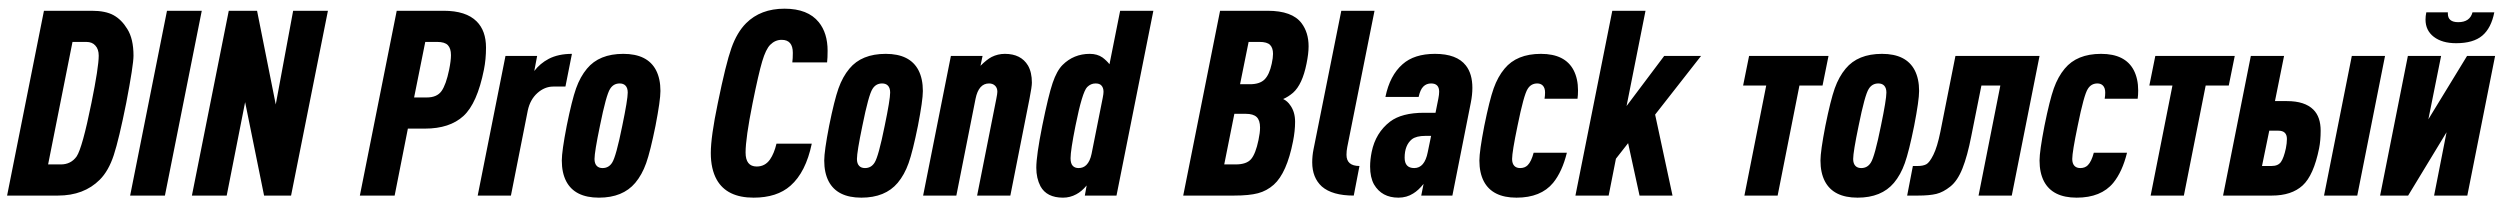 <svg width="240" height="19" viewBox="0 0 240 19" fill="none" xmlns="http://www.w3.org/2000/svg">
<path fill-rule="evenodd" clip-rule="evenodd" d="M4.618 15.785H5.839C6.487 15.785 6.994 15.528 7.359 15.013C7.724 14.465 8.198 12.753 8.779 9.879C9.244 7.587 9.477 6.075 9.477 5.344C9.477 4.929 9.369 4.605 9.153 4.373C8.954 4.14 8.663 4.024 8.281 4.024H6.96L4.618 15.785ZM0.681 18.775L4.219 1.034H8.804C9.685 1.034 10.383 1.174 10.898 1.457C11.413 1.739 11.853 2.18 12.218 2.778C12.617 3.409 12.816 4.264 12.816 5.344C12.816 5.942 12.584 7.454 12.119 9.879C11.653 12.205 11.255 13.875 10.923 14.888C10.59 15.902 10.141 16.691 9.576 17.255C8.563 18.269 7.226 18.775 5.565 18.775H0.681ZM12.493 18.775L16.031 1.034H19.37L15.832 18.775H12.493ZM18.423 18.775L21.962 1.034H24.678L26.472 10.029L28.142 1.034H31.481L27.943 18.775H25.351L23.532 9.805L21.763 18.775H18.423ZM34.546 18.775L38.085 1.034H42.595C44.023 1.034 45.078 1.374 45.759 2.055C46.358 2.653 46.657 3.492 46.657 4.572C46.657 5.319 46.591 6.025 46.457 6.69C46.026 8.849 45.369 10.332 44.489 11.138C43.608 11.943 42.379 12.346 40.8 12.346H39.156L37.886 18.775H34.546ZM39.754 9.356H40.975C41.623 9.356 42.092 9.153 42.383 8.746C42.674 8.339 42.919 7.653 43.118 6.69C43.235 6.108 43.293 5.643 43.293 5.295C43.293 4.862 43.193 4.542 42.994 4.335C42.794 4.127 42.454 4.024 41.972 4.024H40.825L39.754 9.356ZM45.859 18.775L48.526 5.369H51.566L51.291 6.814C51.657 6.333 52.122 5.942 52.687 5.644C53.302 5.328 54.041 5.17 54.905 5.17L54.282 8.31H53.111C52.563 8.31 52.056 8.517 51.59 8.932C51.126 9.348 50.818 9.904 50.668 10.602L49.049 18.775H45.859ZM57.596 12.072C57.247 13.75 57.073 14.813 57.073 15.262C57.073 15.561 57.147 15.785 57.297 15.935C57.43 16.068 57.613 16.134 57.846 16.134C58.244 16.134 58.551 15.96 58.767 15.611C59.016 15.229 59.34 14.049 59.739 12.072C60.088 10.395 60.262 9.331 60.262 8.883C60.262 8.584 60.188 8.359 60.038 8.21C59.905 8.077 59.722 8.011 59.49 8.011C59.091 8.011 58.784 8.185 58.568 8.534C58.318 8.916 57.994 10.096 57.596 12.072ZM54.406 12.072C54.738 10.428 55.038 9.232 55.303 8.484C55.569 7.737 55.919 7.105 56.35 6.59C57.131 5.644 58.294 5.17 59.839 5.17C61.384 5.17 62.43 5.693 62.979 6.74C63.261 7.288 63.402 7.953 63.402 8.733C63.402 9.332 63.244 10.444 62.929 12.072C62.596 13.717 62.298 14.913 62.032 15.66C61.766 16.408 61.417 17.04 60.984 17.555C60.187 18.501 59.025 18.975 57.497 18.975C55.951 18.975 54.905 18.451 54.357 17.405C54.074 16.857 53.933 16.192 53.933 15.412C53.933 14.813 54.09 13.7 54.406 12.072ZM68.237 14.689C68.237 13.642 68.461 12.047 68.909 9.904C69.424 7.379 69.86 5.614 70.217 4.609C70.574 3.604 71.044 2.811 71.625 2.229C72.556 1.299 73.785 0.834 75.313 0.834C76.809 0.834 77.905 1.266 78.603 2.13C79.167 2.828 79.45 3.741 79.45 4.871C79.45 5.336 79.434 5.709 79.4 5.992H76.062C76.096 5.743 76.111 5.436 76.111 5.07C76.111 4.24 75.754 3.824 75.04 3.824C74.624 3.824 74.259 3.982 73.944 4.297C73.661 4.58 73.403 5.112 73.171 5.892C72.938 6.673 72.631 8.011 72.249 9.904C71.8 12.147 71.576 13.725 71.576 14.639C71.576 15.536 71.933 15.985 72.647 15.985C73.179 15.985 73.603 15.76 73.918 15.312C74.184 14.93 74.392 14.423 74.542 13.792H77.93C77.549 15.619 76.867 16.965 75.887 17.828C75.023 18.593 73.843 18.975 72.348 18.975C70.637 18.975 69.458 18.402 68.81 17.255C68.428 16.575 68.237 15.719 68.237 14.689ZM82.789 12.072C82.44 13.75 82.266 14.813 82.266 15.262C82.266 15.561 82.34 15.785 82.49 15.935C82.623 16.068 82.805 16.134 83.038 16.134C83.436 16.134 83.744 15.96 83.96 15.611C84.209 15.229 84.533 14.049 84.932 12.072C85.281 10.395 85.455 9.331 85.455 8.883C85.455 8.584 85.381 8.359 85.231 8.21C85.098 8.077 84.915 8.011 84.683 8.011C84.284 8.011 83.977 8.185 83.761 8.534C83.511 8.916 83.187 10.096 82.789 12.072ZM79.599 12.072C79.931 10.428 80.231 9.232 80.496 8.484C80.762 7.737 81.111 7.105 81.543 6.59C82.324 5.644 83.486 5.17 85.031 5.17C86.576 5.17 87.623 5.693 88.172 6.74C88.454 7.288 88.595 7.953 88.595 8.733C88.595 9.332 88.437 10.444 88.122 12.072C87.789 13.717 87.491 14.913 87.225 15.66C86.959 16.408 86.61 17.04 86.177 17.555C85.38 18.501 84.218 18.975 82.689 18.975C81.144 18.975 80.097 18.451 79.549 17.405C79.266 16.857 79.126 16.192 79.126 15.412C79.126 14.813 79.283 13.7 79.599 12.072ZM88.62 18.775L91.286 5.369H94.326L94.127 6.316C94.525 5.917 94.882 5.635 95.198 5.469C95.597 5.27 96.02 5.17 96.469 5.17C97.499 5.17 98.238 5.543 98.687 6.291C98.936 6.723 99.061 7.271 99.061 7.936C99.061 8.185 98.986 8.691 98.837 9.456L96.993 18.775H93.803L95.647 9.48C95.714 9.149 95.746 8.924 95.746 8.808C95.746 8.559 95.671 8.363 95.522 8.222C95.372 8.08 95.182 8.011 94.949 8.011C94.284 8.011 93.852 8.501 93.653 9.48L91.809 18.775H88.62ZM99.485 16.109C99.485 15.328 99.676 13.983 100.058 12.072C100.457 10.112 100.788 8.741 101.054 7.961C101.32 7.18 101.636 6.607 102.001 6.241C102.716 5.527 103.588 5.17 104.618 5.17C105.099 5.17 105.507 5.287 105.839 5.519C106.105 5.718 106.329 5.934 106.511 6.167L107.534 1.034H110.723L107.184 18.775H104.144L104.319 17.804C104.003 18.186 103.671 18.468 103.322 18.651C102.923 18.867 102.5 18.975 102.051 18.975C101.005 18.975 100.282 18.609 99.883 17.878C99.617 17.363 99.485 16.774 99.485 16.109ZM103.247 12.072C102.931 13.651 102.774 14.689 102.774 15.187C102.774 15.536 102.848 15.785 102.999 15.935C103.132 16.068 103.314 16.134 103.547 16.134C103.845 16.134 104.095 16.035 104.294 15.835C104.526 15.603 104.692 15.245 104.792 14.764L105.864 9.381C105.914 9.132 105.938 8.941 105.938 8.808C105.938 8.542 105.864 8.334 105.714 8.185C105.597 8.068 105.415 8.011 105.166 8.011C104.867 8.011 104.601 8.127 104.368 8.359C104.053 8.675 103.679 9.913 103.247 12.072ZM113.589 18.775L117.127 1.034H121.687C123.266 1.034 124.354 1.432 124.952 2.229C125.401 2.827 125.625 3.567 125.625 4.447C125.625 4.912 125.559 5.469 125.425 6.116C125.159 7.445 124.728 8.376 124.13 8.907C123.814 9.173 123.498 9.373 123.183 9.506C123.465 9.639 123.697 9.846 123.88 10.129C124.179 10.544 124.329 11.067 124.329 11.698C124.329 12.28 124.262 12.903 124.13 13.568C123.731 15.594 123.116 16.982 122.285 17.729C121.837 18.128 121.33 18.402 120.765 18.551C120.201 18.701 119.437 18.775 118.473 18.775H113.589ZM117.526 15.785H118.623C119.32 15.785 119.814 15.615 120.105 15.274C120.395 14.934 120.632 14.323 120.815 13.443C120.915 12.977 120.965 12.579 120.965 12.247C120.965 11.781 120.857 11.445 120.641 11.237C120.425 11.03 120.076 10.926 119.594 10.926H118.498L117.526 15.785ZM119.046 8.086H119.993C120.624 8.086 121.094 7.932 121.401 7.624C121.709 7.317 121.937 6.814 122.086 6.116C122.17 5.734 122.21 5.419 122.21 5.17C122.21 4.788 122.115 4.501 121.924 4.31C121.733 4.119 121.396 4.024 120.914 4.024H119.867L119.046 8.086ZM126.895 17.903C126.28 17.338 125.973 16.566 125.973 15.586C125.973 15.171 126.014 14.755 126.097 14.34L128.764 1.034H131.954L129.338 14.116C129.288 14.365 129.263 14.614 129.263 14.863C129.263 15.577 129.679 15.935 130.509 15.935L129.961 18.775C128.582 18.775 127.561 18.484 126.896 17.903H126.895ZM131.904 17.704C131.655 17.255 131.53 16.682 131.53 15.985C131.53 15.553 131.58 15.087 131.68 14.589C131.929 13.36 132.519 12.388 133.449 11.674C134.196 11.109 135.285 10.826 136.713 10.826H137.81L138.084 9.456C138.133 9.207 138.159 8.991 138.159 8.808C138.159 8.277 137.901 8.011 137.386 8.011C137.087 8.011 136.838 8.11 136.638 8.31C136.439 8.509 136.289 8.841 136.189 9.306H133C133.282 7.927 133.831 6.881 134.645 6.167C135.392 5.502 136.431 5.17 137.76 5.17C139.155 5.17 140.144 5.543 140.725 6.291C141.14 6.822 141.348 7.537 141.348 8.434C141.348 8.883 141.298 9.356 141.198 9.855L139.429 18.775H136.439L136.663 17.654C136.331 18.069 135.999 18.377 135.666 18.576C135.251 18.842 134.778 18.975 134.246 18.975C133.183 18.975 132.402 18.551 131.904 17.704H131.904ZM134.845 15.137C134.845 15.802 135.152 16.134 135.766 16.134C136.431 16.134 136.863 15.627 137.062 14.614L137.386 13.044H136.838C136.257 13.044 135.824 13.152 135.542 13.368C135.077 13.75 134.845 14.34 134.845 15.137ZM142.494 12.072C142.827 10.428 143.126 9.232 143.392 8.484C143.658 7.737 144.006 7.105 144.438 6.59C145.219 5.644 146.381 5.17 147.927 5.17C149.472 5.17 150.518 5.693 151.067 6.74C151.349 7.288 151.49 7.936 151.49 8.683C151.49 8.982 151.474 9.248 151.44 9.48H148.276C148.309 9.281 148.326 9.082 148.326 8.883C148.326 8.584 148.251 8.359 148.102 8.21C147.968 8.077 147.794 8.011 147.578 8.011C147.18 8.011 146.872 8.185 146.656 8.534C146.407 8.916 146.083 10.096 145.684 12.072C145.335 13.75 145.161 14.813 145.161 15.262C145.161 15.561 145.236 15.785 145.385 15.935C145.518 16.068 145.7 16.134 145.933 16.134C146.232 16.134 146.473 16.043 146.656 15.86C146.889 15.627 147.08 15.229 147.229 14.664H150.419C150.12 15.877 149.68 16.84 149.098 17.555C148.317 18.501 147.146 18.975 145.585 18.975C144.04 18.975 142.993 18.451 142.445 17.405C142.162 16.857 142.021 16.192 142.021 15.412C142.021 14.813 142.179 13.7 142.494 12.072ZM151.241 18.775L154.78 1.034H157.969L156.15 10.178L159.764 5.369H163.302L158.892 11.001L160.561 18.775H157.396L156.299 13.742L155.129 15.237L154.431 18.775H151.241ZM167.463 18.775L169.557 8.21H167.339L167.912 5.369H175.537L174.964 8.21H172.746L170.653 18.775H167.463ZM178.428 12.072C178.079 13.75 177.904 14.813 177.904 15.262C177.904 15.561 177.979 15.785 178.129 15.935C178.262 16.068 178.445 16.134 178.677 16.134C179.076 16.134 179.384 15.96 179.6 15.611C179.849 15.229 180.172 14.049 180.571 12.072C180.92 10.395 181.094 9.331 181.094 8.883C181.094 8.584 181.019 8.359 180.87 8.21C180.737 8.077 180.554 8.011 180.322 8.011C179.923 8.011 179.615 8.185 179.4 8.534C179.15 8.916 178.826 10.096 178.428 12.072ZM175.238 12.072C175.57 10.428 175.87 9.232 176.135 8.484C176.401 7.737 176.75 7.105 177.182 6.59C177.963 5.644 179.126 5.17 180.671 5.17C182.216 5.17 183.262 5.693 183.81 6.74C184.093 7.288 184.234 7.953 184.234 8.733C184.234 9.332 184.076 10.444 183.76 12.072C183.428 13.717 183.129 14.913 182.863 15.66C182.598 16.408 182.249 17.04 181.817 17.555C181.02 18.501 179.856 18.975 178.328 18.975C176.783 18.975 175.737 18.451 175.189 17.405C174.906 16.857 174.765 16.192 174.765 15.412C174.765 14.813 174.922 13.7 175.238 12.072ZM183.087 18.775L183.636 15.935H184.11C184.442 15.935 184.712 15.881 184.92 15.773C185.127 15.665 185.355 15.361 185.604 14.863C185.853 14.365 186.078 13.626 186.277 12.645L187.722 5.369H195.796L193.13 18.775H189.941L192.033 8.21H190.215L189.243 13.069C188.994 14.348 188.711 15.382 188.395 16.171C188.08 16.961 187.694 17.538 187.237 17.903C186.78 18.269 186.331 18.506 185.891 18.614C185.451 18.722 184.865 18.775 184.134 18.775H183.087ZM196.27 12.072C196.602 10.428 196.901 9.232 197.167 8.484C197.433 7.737 197.782 7.105 198.213 6.59C198.994 5.644 200.157 5.17 201.702 5.17C203.247 5.17 204.293 5.693 204.842 6.74C205.124 7.288 205.266 7.936 205.266 8.683C205.266 8.982 205.249 9.248 205.216 9.48H202.051C202.085 9.281 202.101 9.082 202.101 8.883C202.101 8.584 202.026 8.359 201.877 8.21C201.744 8.077 201.569 8.011 201.353 8.011C200.955 8.011 200.648 8.185 200.432 8.534C200.182 8.916 199.858 10.096 199.46 12.072C199.111 13.75 198.936 14.813 198.936 15.262C198.936 15.561 199.011 15.785 199.16 15.935C199.294 16.068 199.476 16.134 199.709 16.134C200.007 16.134 200.249 16.043 200.432 15.86C200.664 15.627 200.855 15.229 201.005 14.664H204.194C203.895 15.877 203.455 16.84 202.873 17.555C202.093 18.501 200.921 18.975 199.36 18.975C197.815 18.975 196.768 18.451 196.22 17.405C195.937 16.857 195.796 16.192 195.796 15.412C195.796 14.813 195.954 13.7 196.27 12.072ZM206.462 18.775L208.555 8.21H206.337L206.91 5.369H214.536L213.962 8.21H211.745L209.652 18.775H206.462ZM223.107 18.775L225.774 5.369H228.963L226.297 18.775H223.107ZM213.414 18.775L216.08 5.369H219.27L218.397 9.705H219.544C220.69 9.705 221.538 9.979 222.086 10.527C222.551 10.992 222.783 11.665 222.783 12.546C222.783 13.177 222.734 13.742 222.634 14.24C222.285 15.968 221.758 17.156 221.052 17.804C220.346 18.451 219.361 18.775 218.098 18.775H213.414ZM217.152 15.935H218.073C218.489 15.935 218.788 15.806 218.971 15.549C219.153 15.291 219.311 14.855 219.444 14.24C219.51 13.908 219.544 13.609 219.544 13.343C219.544 12.812 219.27 12.546 218.721 12.546H217.849L217.152 15.935ZM228.49 18.775L231.156 5.369H234.346L233.124 11.45L236.838 5.369H239.529L236.862 18.775H233.673L234.869 12.695L231.181 18.775H228.49ZM232.925 1.182H234.994V1.307C234.994 1.855 235.325 2.129 235.99 2.129C236.737 2.129 237.195 1.813 237.361 1.182H239.454C239.254 2.196 238.868 2.943 238.295 3.425C237.722 3.907 236.887 4.148 235.791 4.148C234.894 4.148 234.179 3.944 233.648 3.537C233.116 3.13 232.85 2.578 232.85 1.88C232.85 1.664 232.875 1.431 232.925 1.182L232.925 1.182Z" fill="black"/>
</svg>
